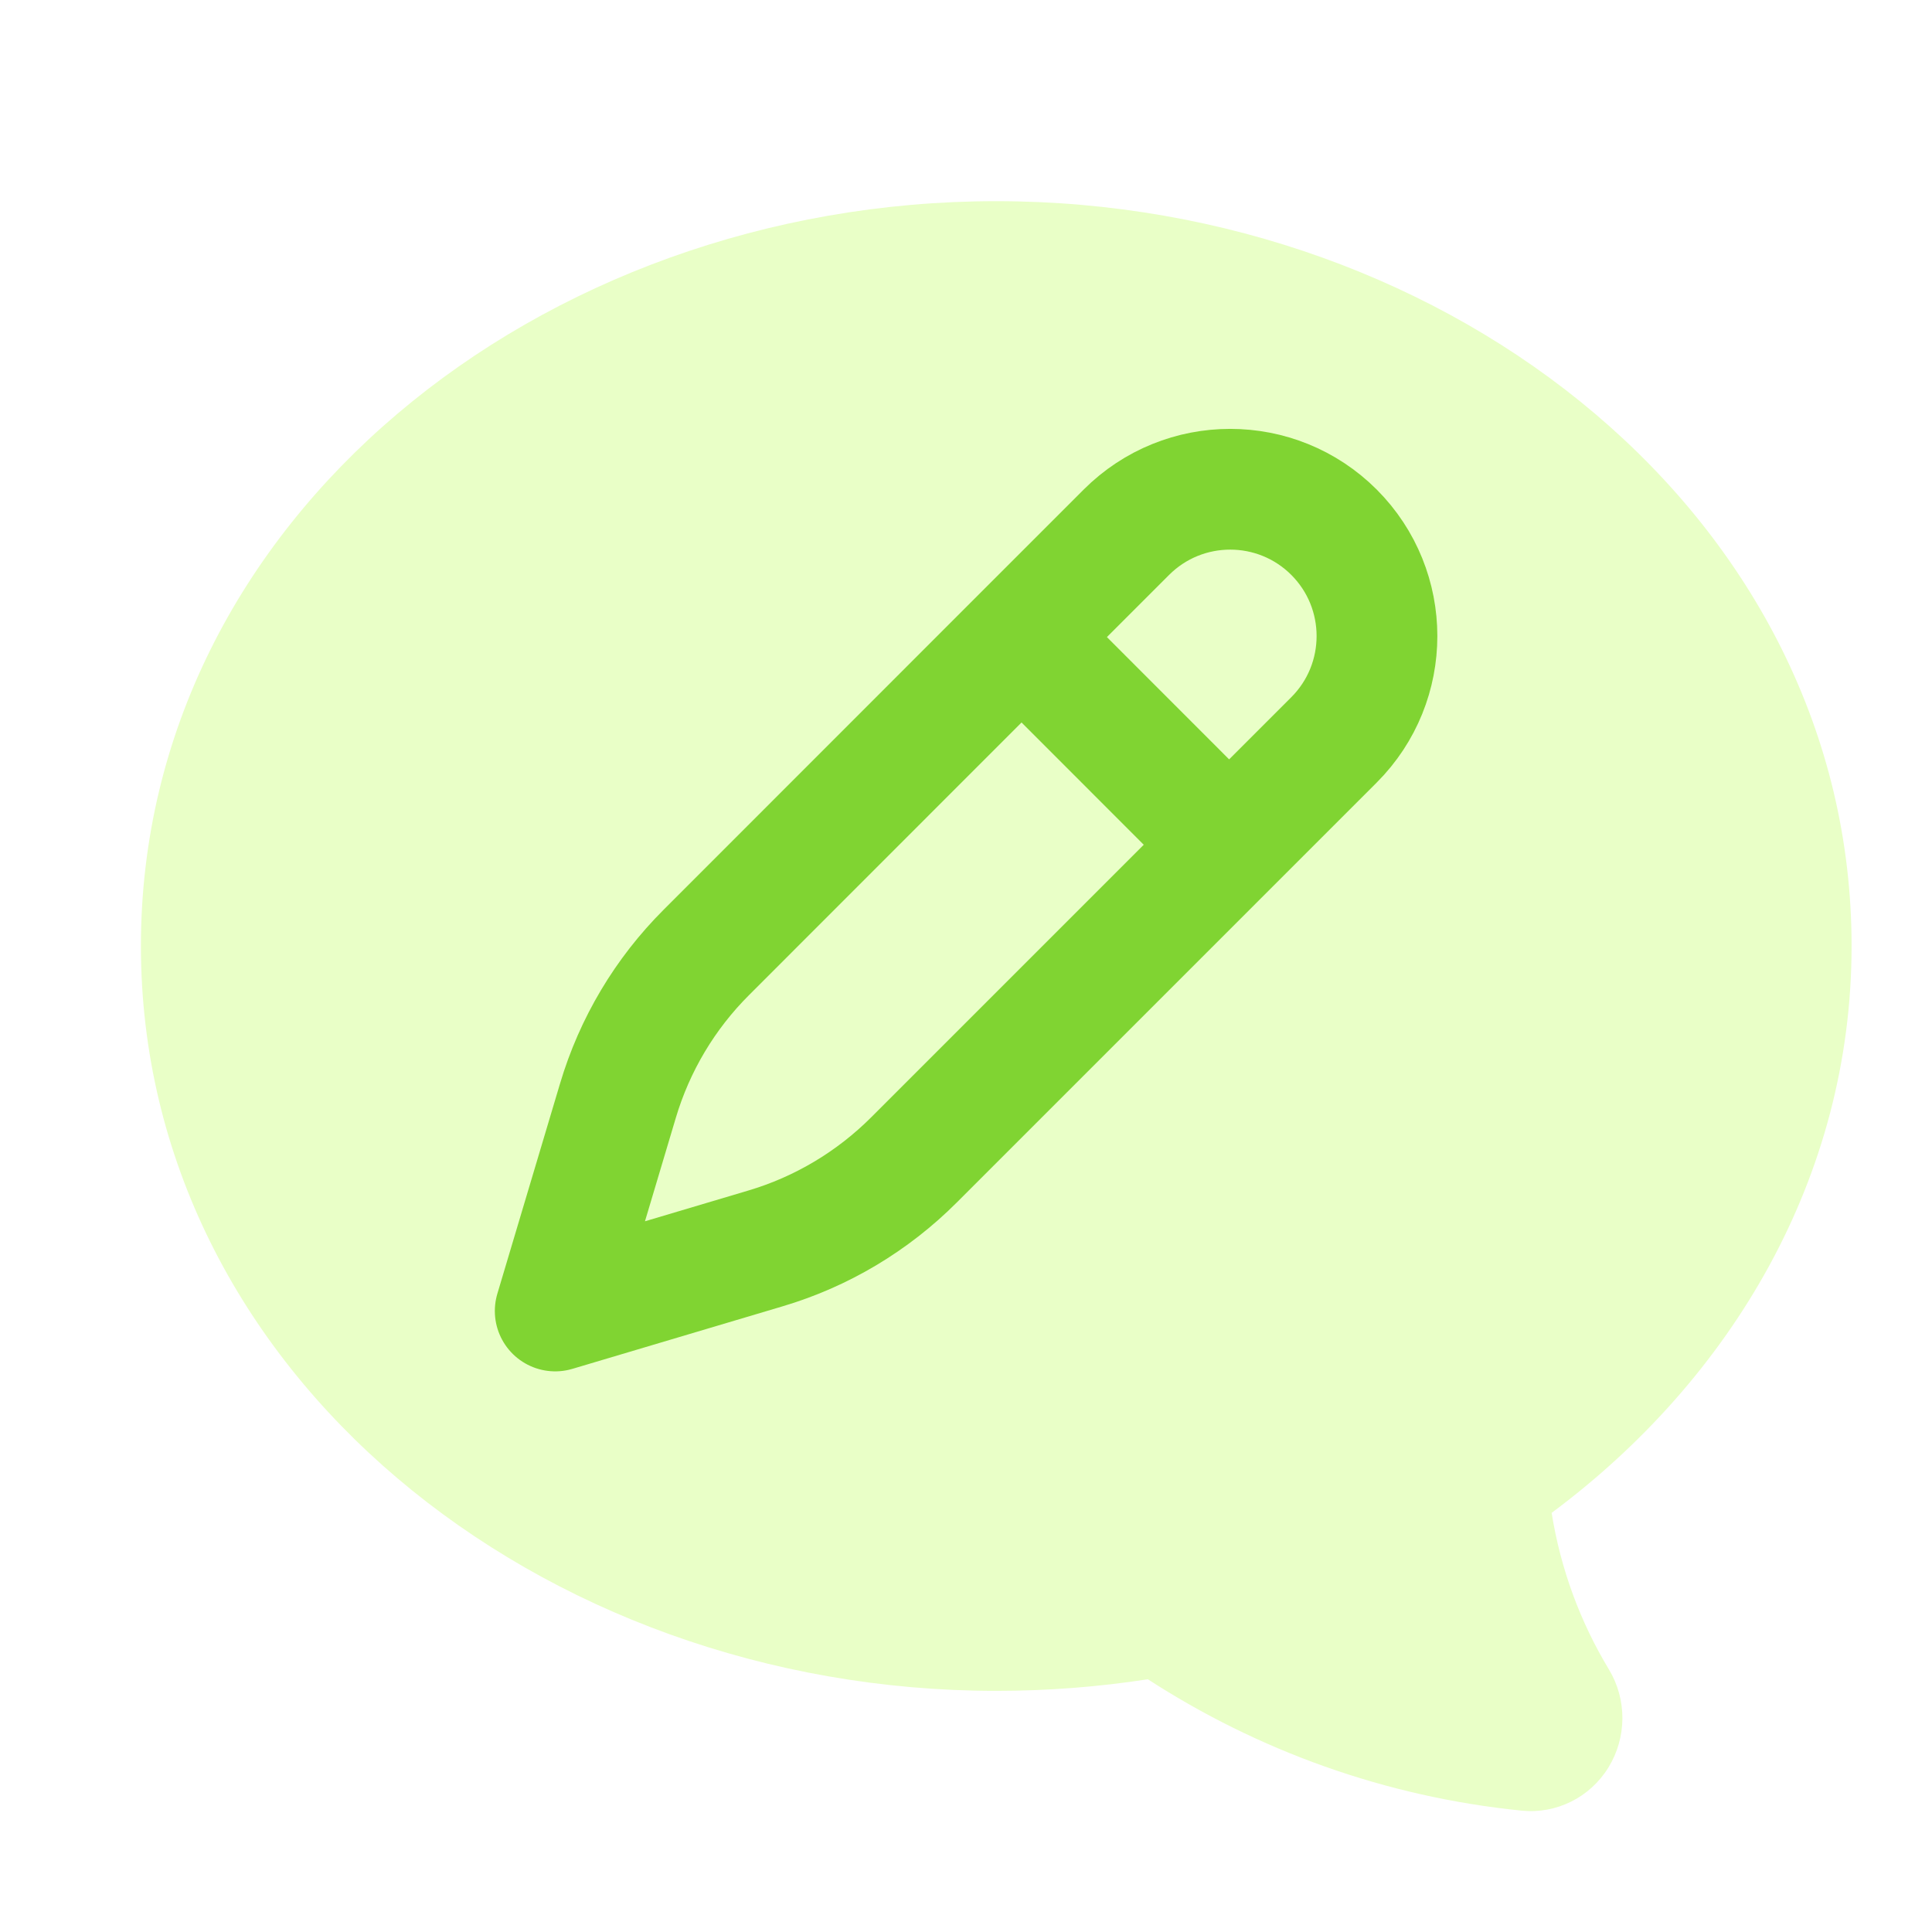 <svg width="16" height="16" viewBox="0 0 16 16" fill="none" xmlns="http://www.w3.org/2000/svg">
<g filter="url(#filter0_di_5_10)">
<path fill-rule="evenodd" clip-rule="evenodd" d="M15.167 7.168C15.167 3.641 11.866 1 8.083 1C4.301 1 1 3.641 1 7.168C1 10.696 4.301 13.337 8.083 13.337C8.511 13.337 8.931 13.304 9.339 13.241C10.25 13.831 11.304 14.215 12.435 14.329C12.722 14.358 13 14.22 13.153 13.972C13.306 13.723 13.308 13.409 13.157 13.159C12.922 12.77 12.758 12.332 12.683 11.863C14.176 10.752 15.167 9.081 15.167 7.168Z" fill="#E9FFC7"/>
</g>
<g filter="url(#filter1_i_5_10)">
<path d="M8.46 4.943L9.328 4.075C9.803 3.6 10.573 3.6 11.048 4.075C11.522 4.55 11.522 5.319 11.048 5.794L7.569 9.273C7.226 9.616 6.804 9.868 6.339 10.006L4.598 10.524L5.117 8.784C5.255 8.319 5.507 7.896 5.85 7.554L8.46 4.943ZM8.46 4.943L10.17 6.654" stroke="#80D432" stroke-linecap="round" stroke-linejoin="round"/>
</g>
<defs>
<filter id="filter0_di_5_10" x="0.333" y="0.667" width="15.5" height="14.667" filterUnits="userSpaceOnUse" color-interpolation-filters="sRGB">
<feFlood flood-opacity="0" result="BackgroundImageFix"/>
<feColorMatrix in="SourceAlpha" type="matrix" values="0 0 0 0 0 0 0 0 0 0 0 0 0 0 0 0 0 0 127 0" result="hardAlpha"/>
<feOffset dy="0.333"/>
<feGaussianBlur stdDeviation="0.333"/>
<feComposite in2="hardAlpha" operator="out"/>
<feColorMatrix type="matrix" values="0 0 0 0 0.031 0 0 0 0 0.714 0 0 0 0 0.031 0 0 0 0.4 0"/>
<feBlend mode="normal" in2="BackgroundImageFix" result="effect1_dropShadow_5_10"/>
<feBlend mode="normal" in="SourceGraphic" in2="effect1_dropShadow_5_10" result="shape"/>
<feColorMatrix in="SourceAlpha" type="matrix" values="0 0 0 0 0 0 0 0 0 0 0 0 0 0 0 0 0 0 127 0" result="hardAlpha"/>
<feOffset dx="0.167" dy="0.333"/>
<feGaussianBlur stdDeviation="0.325"/>
<feComposite in2="hardAlpha" operator="arithmetic" k2="-1" k3="1"/>
<feColorMatrix type="matrix" values="0 0 0 0 1 0 0 0 0 1 0 0 0 0 1 0 0 0 0.75 0"/>
<feBlend mode="normal" in2="shape" result="effect2_innerShadow_5_10"/>
</filter>
<filter id="filter1_i_5_10" x="4.098" y="3.219" width="7.805" height="8.139" filterUnits="userSpaceOnUse" color-interpolation-filters="sRGB">
<feFlood flood-opacity="0" result="BackgroundImageFix"/>
<feBlend mode="normal" in="SourceGraphic" in2="BackgroundImageFix" result="shape"/>
<feColorMatrix in="SourceAlpha" type="matrix" values="0 0 0 0 0 0 0 0 0 0 0 0 0 0 0 0 0 0 127 0" result="hardAlpha"/>
<feOffset dy="0.333"/>
<feGaussianBlur stdDeviation="0.167"/>
<feComposite in2="hardAlpha" operator="arithmetic" k2="-1" k3="1"/>
<feColorMatrix type="matrix" values="0 0 0 0 0.031 0 0 0 0 0.715 0 0 0 0 0.031 0 0 0 0.3 0"/>
<feBlend mode="normal" in2="shape" result="effect1_innerShadow_5_10"/>
</filter>
</defs>
</svg>
